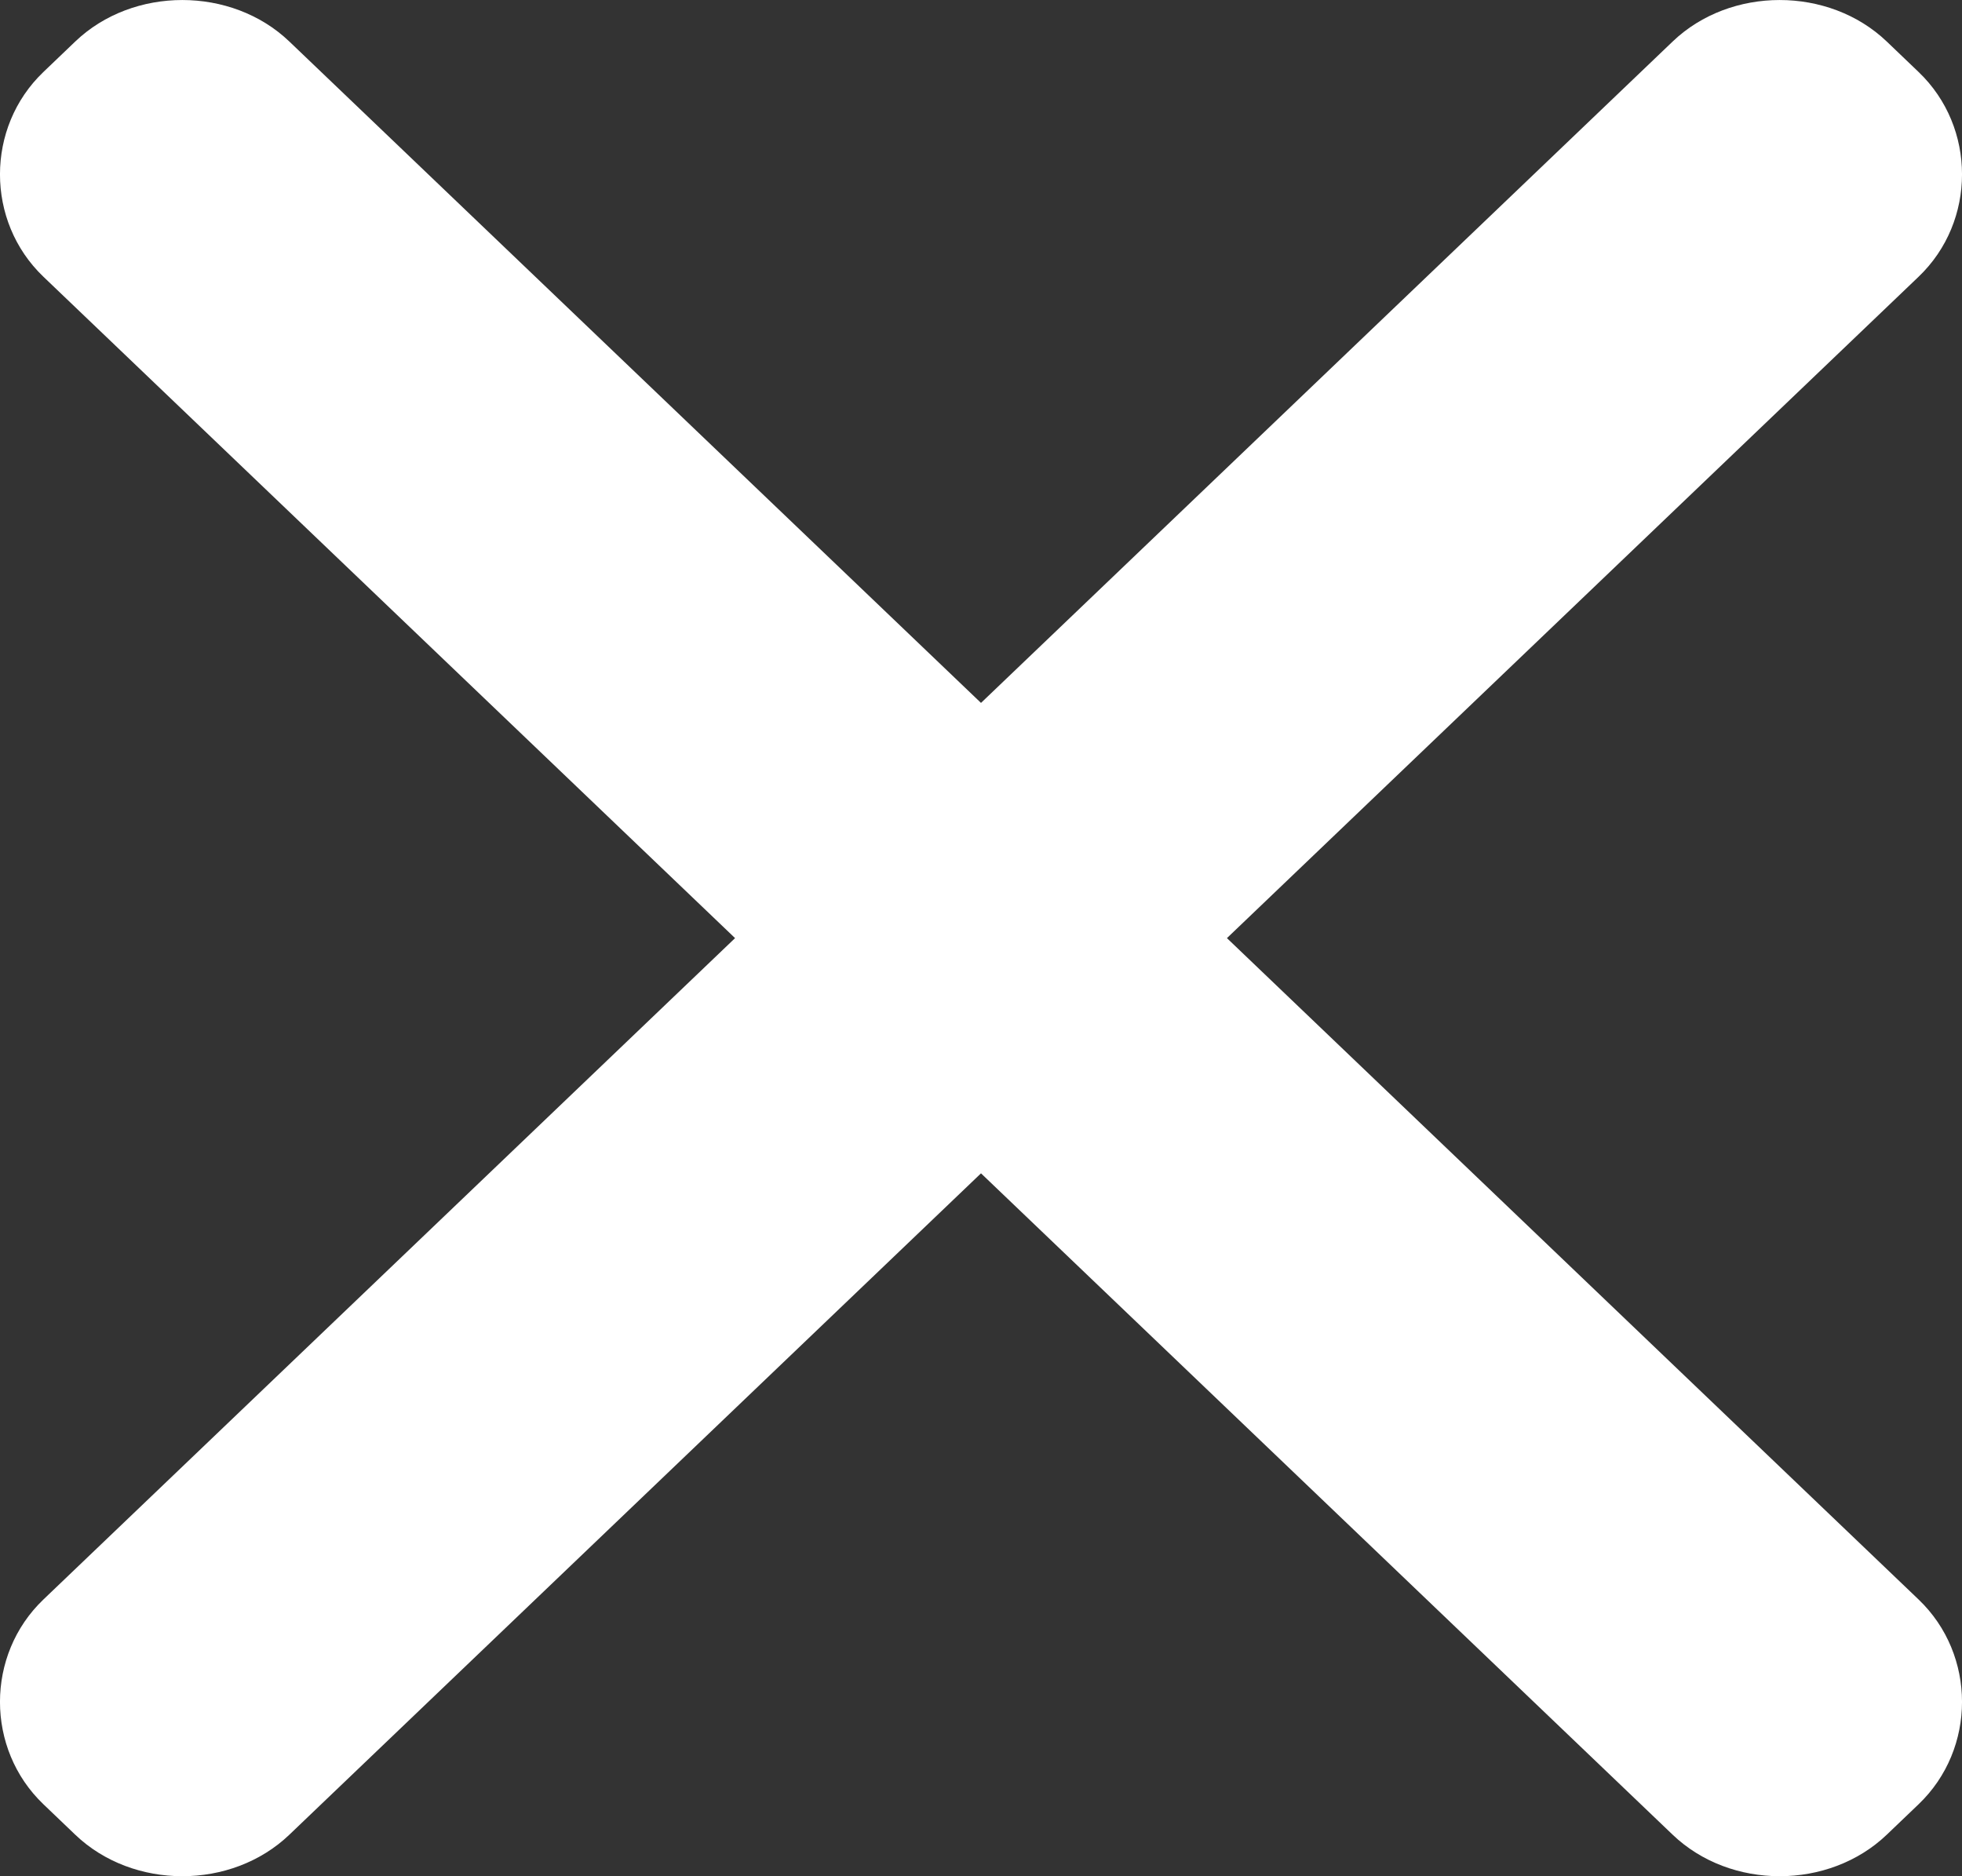<svg width="23" height="22" viewBox="0 0 23 22" fill="none" xmlns="http://www.w3.org/2000/svg">
<rect x="0" y="0" width="23" height="22" fill="#333333" stroke="none"/>
<path d="M14.383 11L22.491 3.245C23.17 2.596 23.17 1.493 22.491 0.844L22.118 0.487C21.439 -0.162 20.286 -0.162 19.608 0.487L11.5 8.242L3.392 0.487C2.714 -0.162 1.56 -0.162 0.882 0.487L0.509 0.844C-0.17 1.493 -0.17 2.596 0.509 3.245L8.617 11L0.509 18.755C-0.17 19.404 -0.17 20.507 0.509 21.156L0.882 21.513C1.56 22.162 2.714 22.162 3.392 21.513L11.5 13.758L19.608 21.513C20.286 22.162 21.439 22.162 22.118 21.513L22.491 21.156C23.17 20.507 23.17 19.404 22.491 18.755L14.383 11Z" fill="white"/>
</svg>

